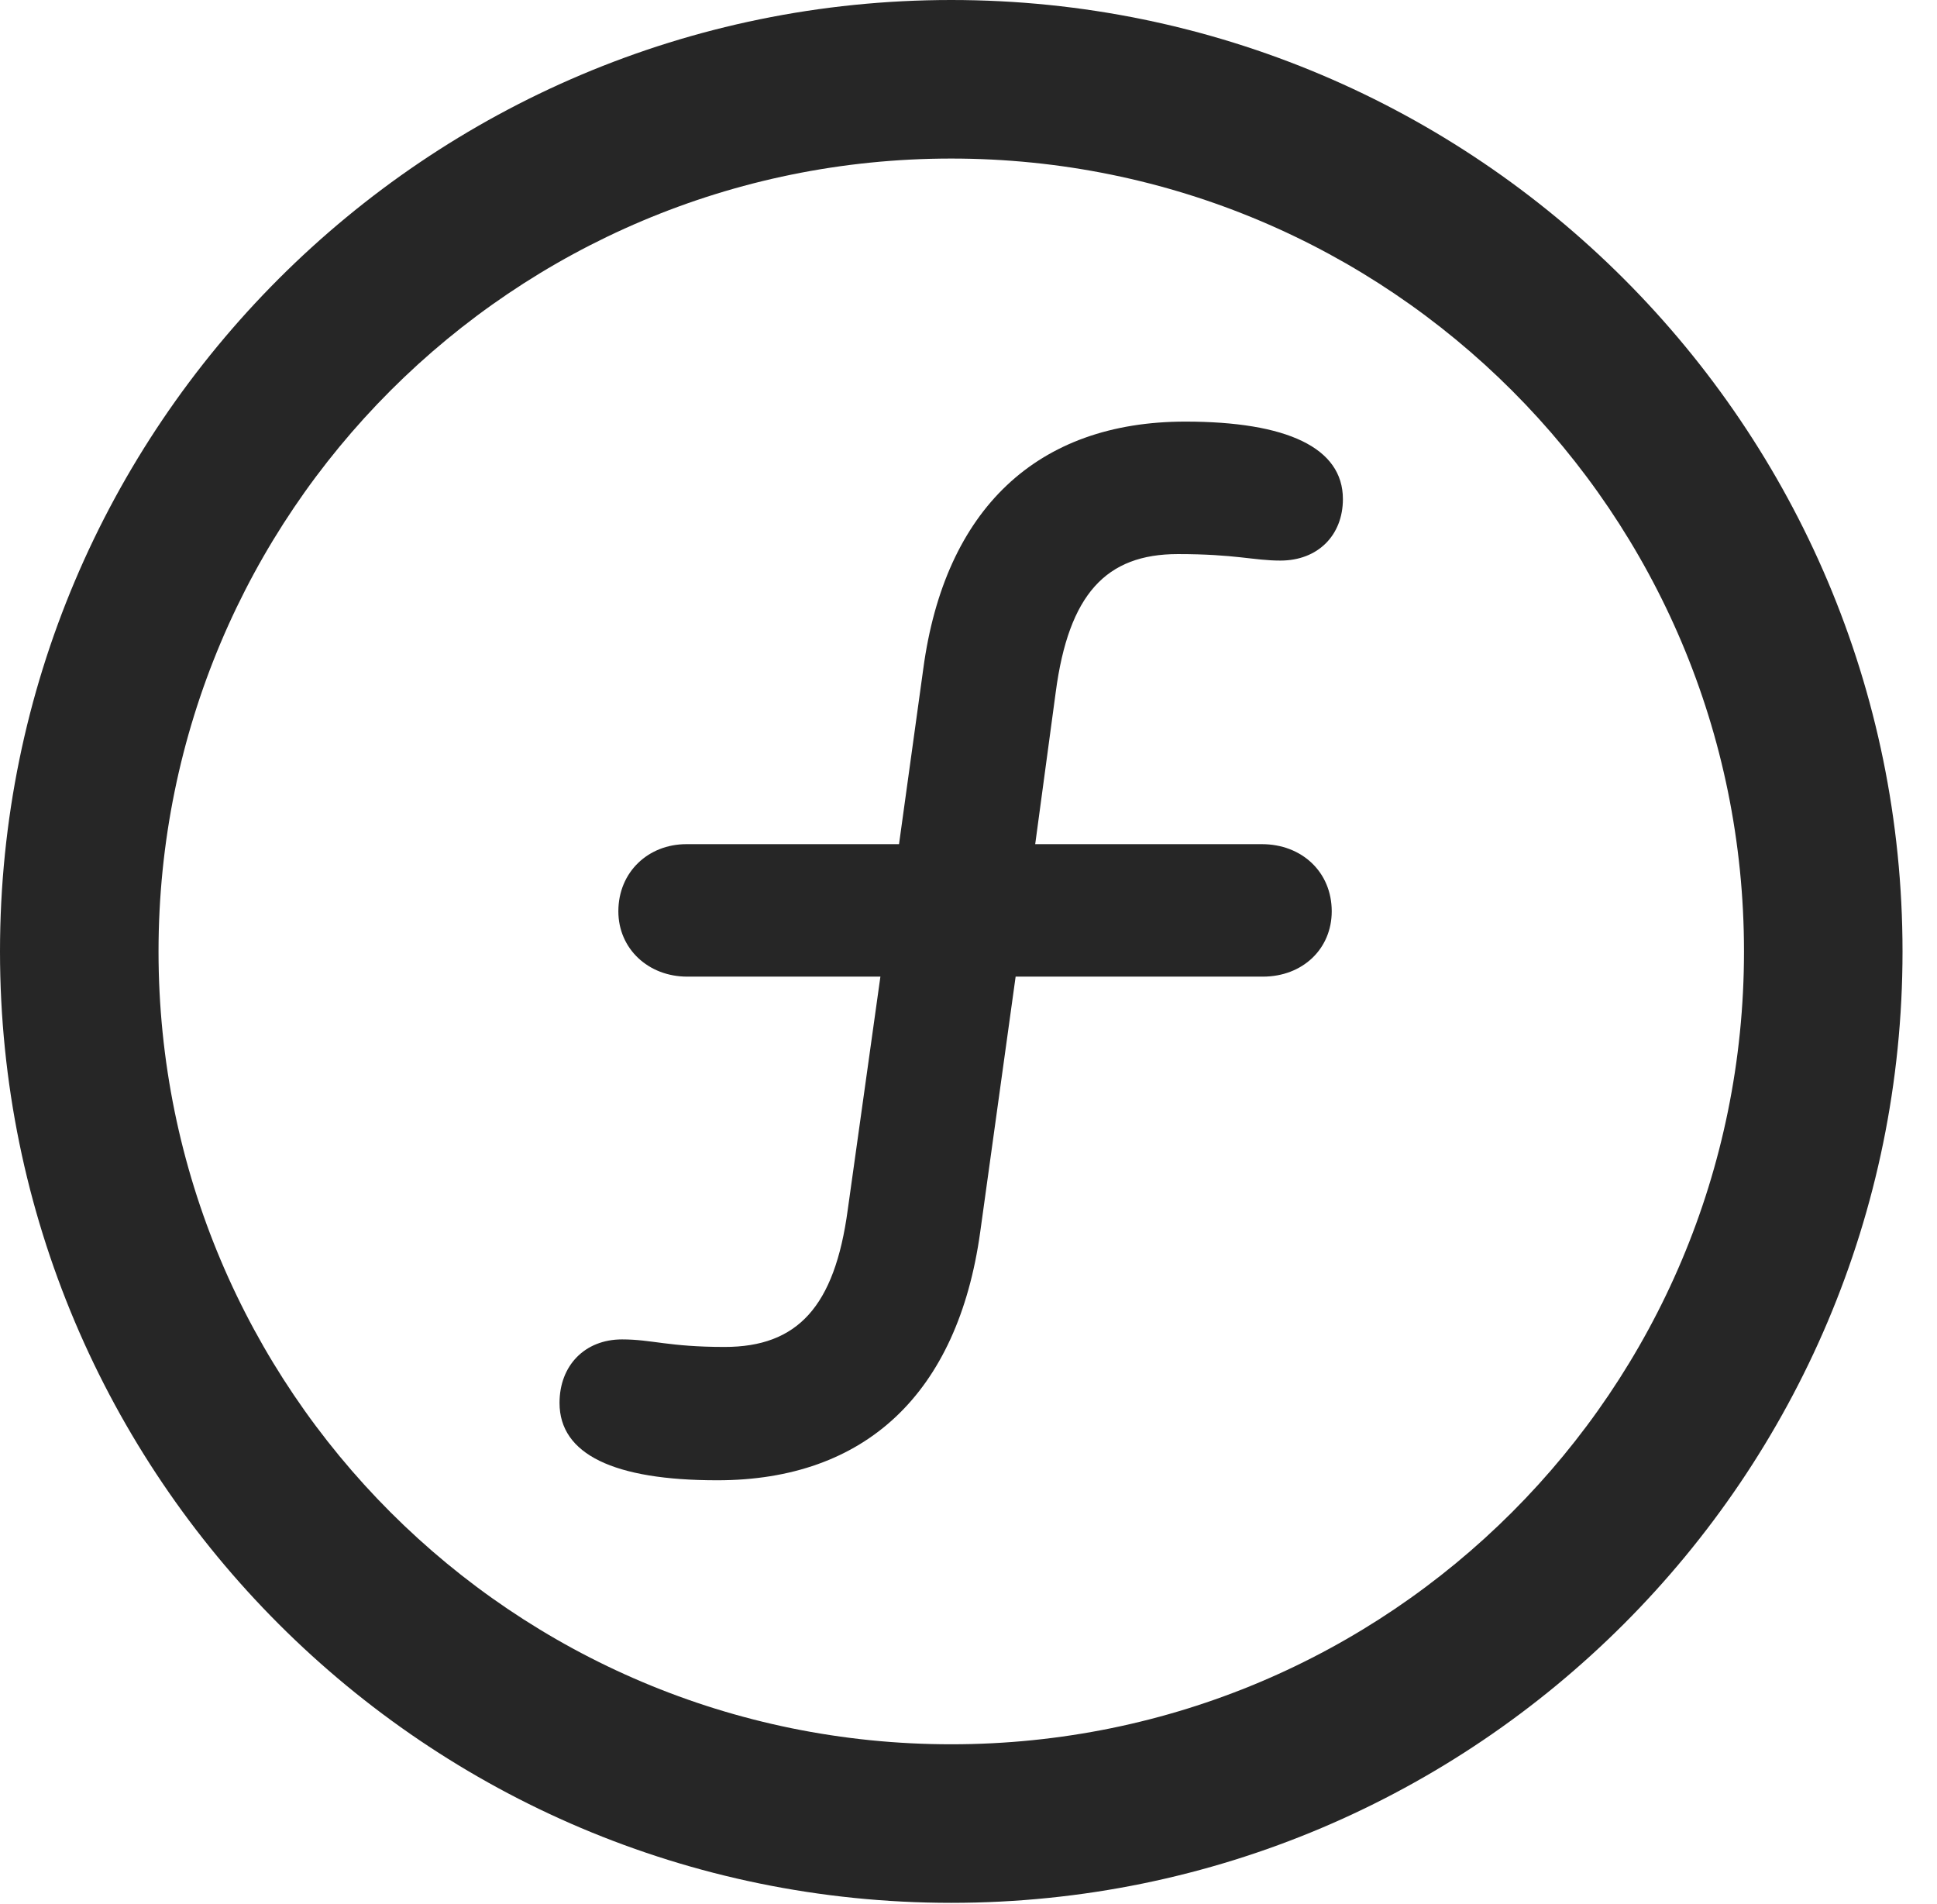 <?xml version="1.0" encoding="UTF-8"?>
<!--Generator: Apple Native CoreSVG 341-->
<!DOCTYPE svg
PUBLIC "-//W3C//DTD SVG 1.1//EN"
       "http://www.w3.org/Graphics/SVG/1.1/DTD/svg11.dtd">
<svg version="1.1" xmlns="http://www.w3.org/2000/svg" xmlns:xlink="http://www.w3.org/1999/xlink" viewBox="0 0 20.283 19.932">
 <g>
  <rect height="19.932" opacity="0" width="20.283" x="0" y="0"/>
  <path d="M9.961 19.922C15.459 19.922 19.922 15.459 19.922 9.961C19.922 4.463 15.459 0 9.961 0C4.463 0 0 4.463 0 9.961C0 15.459 4.463 19.922 9.961 19.922ZM9.961 18.262C5.371 18.262 1.66 14.551 1.66 9.961C1.66 5.371 5.371 1.66 9.961 1.66C14.551 1.66 18.262 5.371 18.262 9.961C18.262 14.551 14.551 18.262 9.961 18.262Z" fill="black" fill-opacity="0.85"/>
  <path d="M5.859 14.688C5.859 15.225 6.426 15.498 7.51 15.498C9.062 15.498 10.029 14.59 10.264 12.9L10.635 10.225L13.223 10.225C13.643 10.225 13.945 9.932 13.945 9.541C13.945 9.131 13.633 8.838 13.213 8.838L10.84 8.838L11.055 7.246C11.191 6.221 11.582 5.801 12.334 5.801C12.94 5.801 13.125 5.869 13.408 5.869C13.799 5.869 14.062 5.605 14.062 5.225C14.062 4.688 13.477 4.414 12.412 4.414C10.859 4.414 9.893 5.332 9.668 7.002L9.414 8.838L7.188 8.838C6.787 8.838 6.475 9.131 6.475 9.541C6.475 9.932 6.787 10.225 7.197 10.225L9.219 10.225L8.877 12.666C8.74 13.682 8.35 14.102 7.588 14.102C7.002 14.102 6.826 14.023 6.514 14.023C6.123 14.023 5.859 14.297 5.859 14.688Z" fill="black" fill-opacity="0.85"/>
 </g>
</svg>
